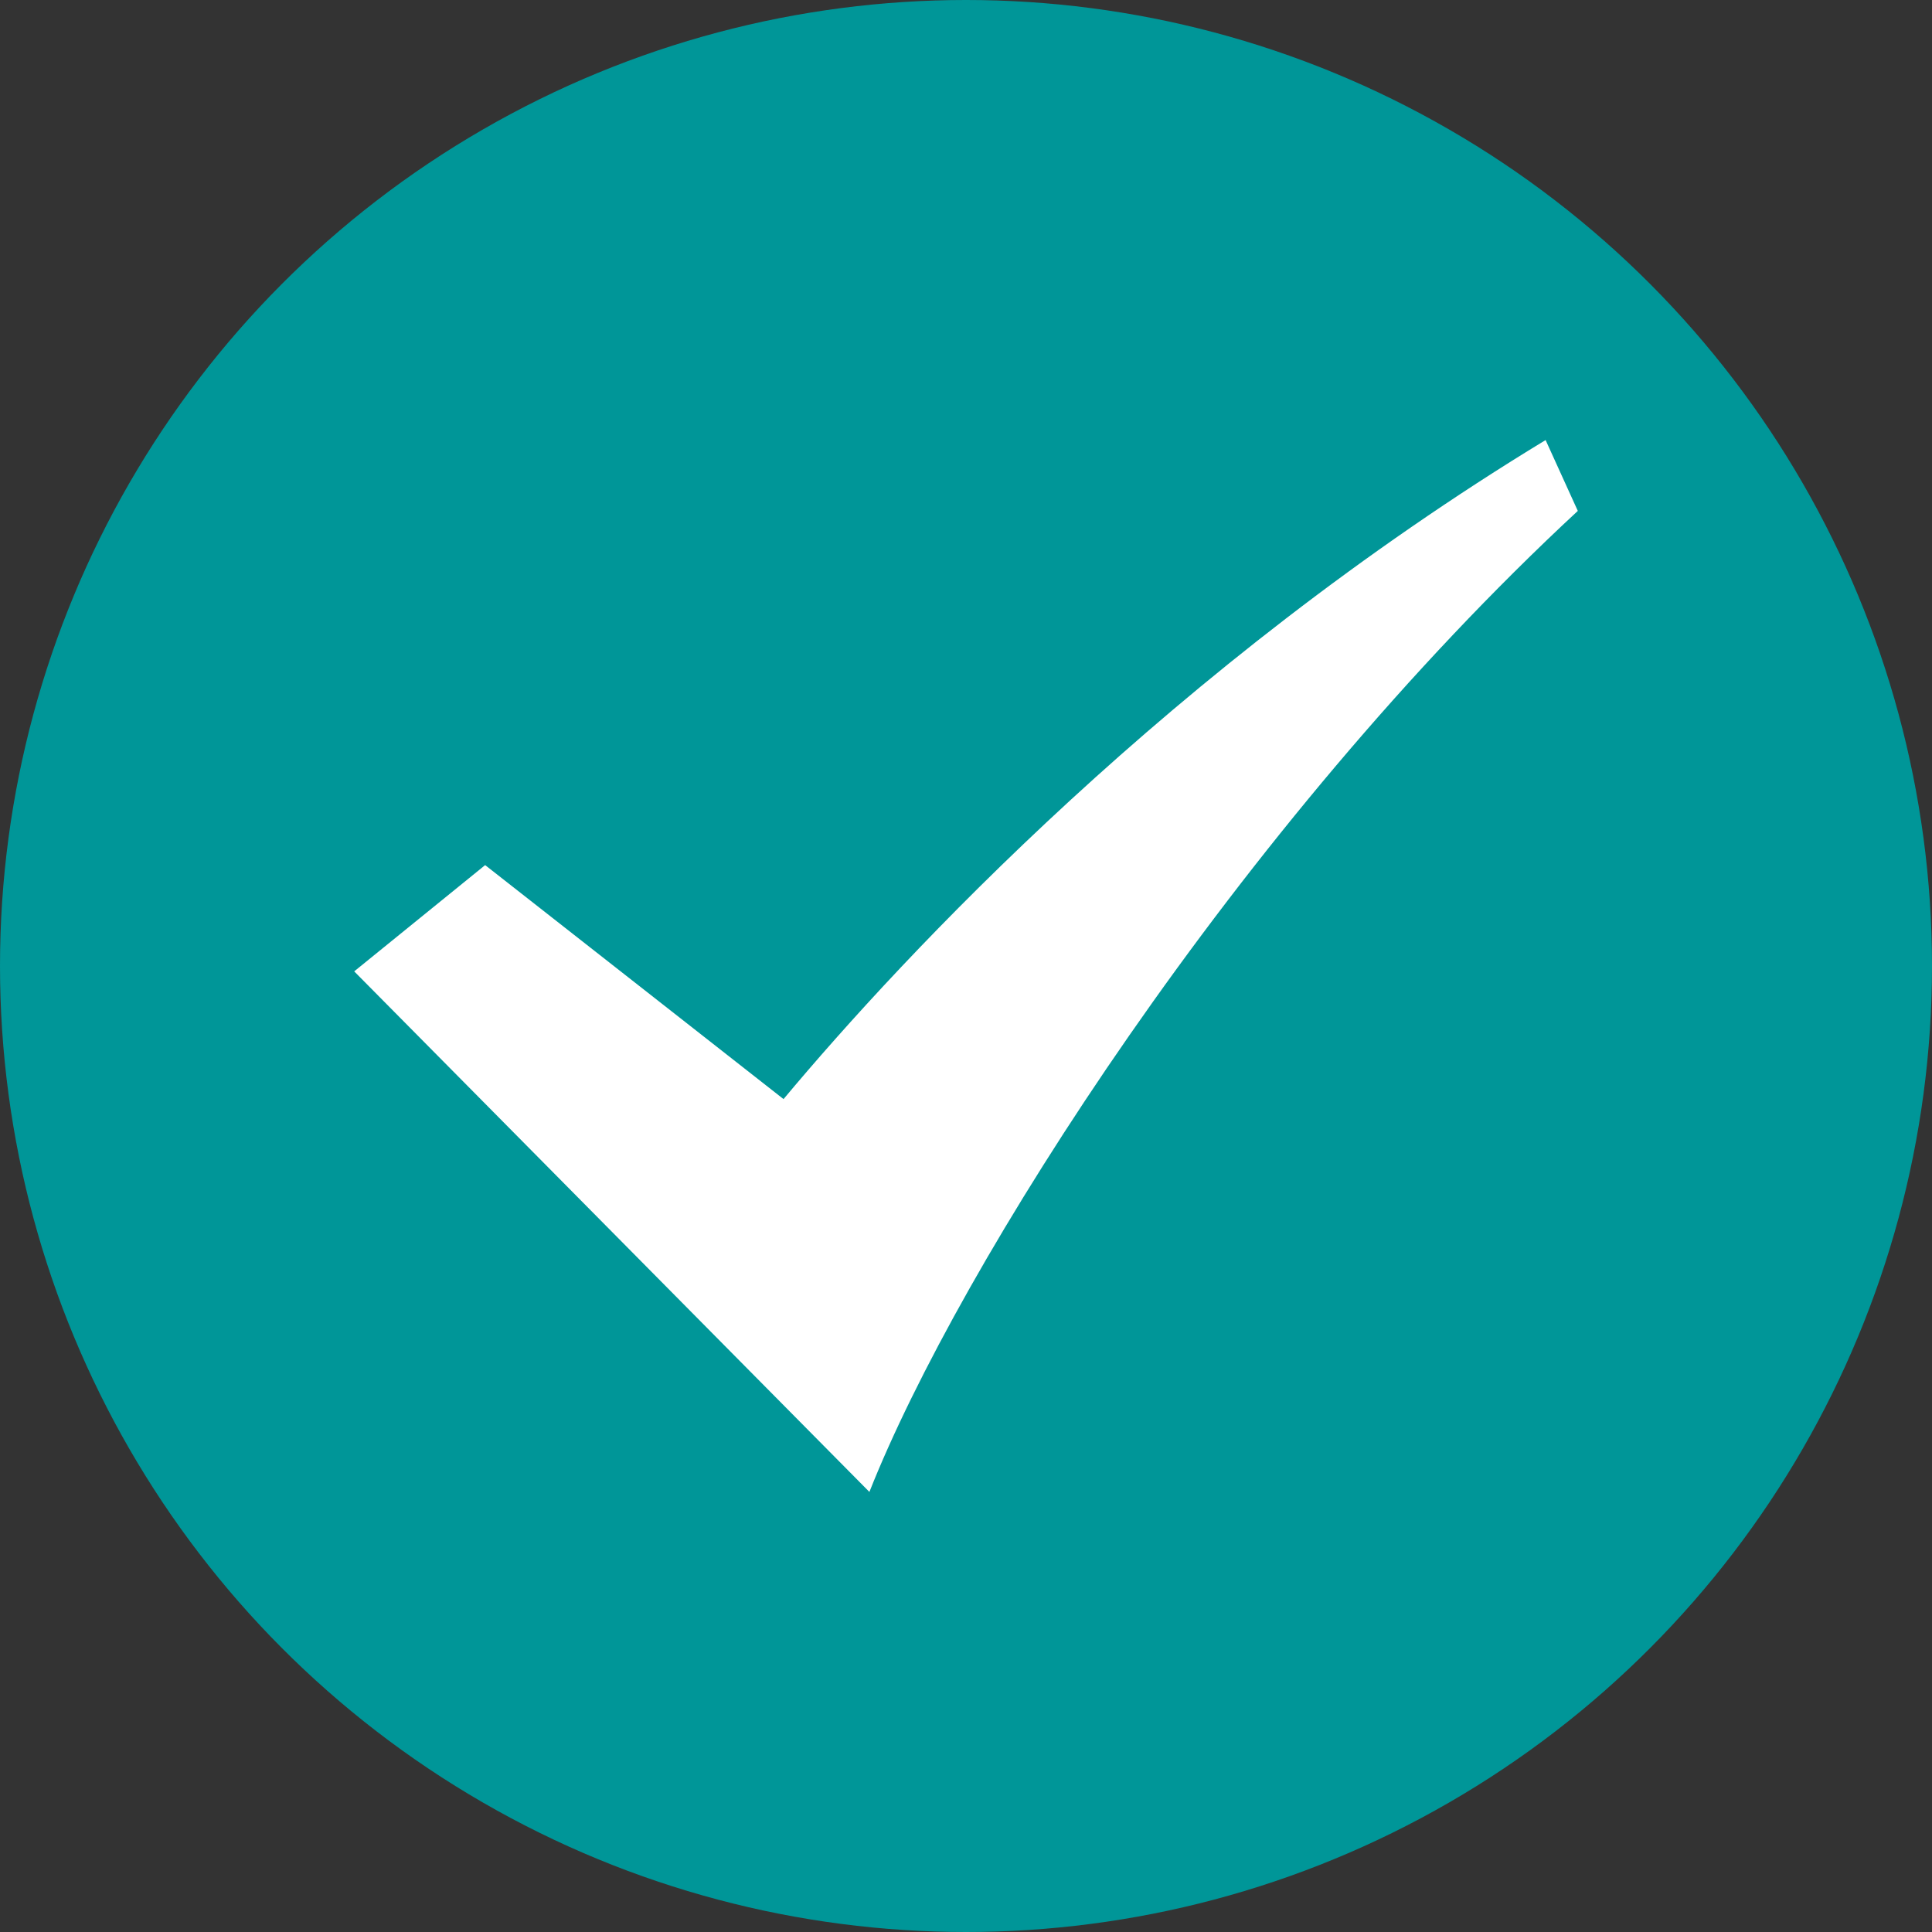 <svg xmlns="http://www.w3.org/2000/svg" width="18" height="18"><rect width="100%" height="100%" fill="#333333" stroke="none"/><circle fill="#009698" cx="9" cy="9" r="9"/><path fill="#fff" d="M14.4 4.1c-3.46 2.1-5.98 4.8-7.1 6.14l-2.78-2.18-1.22.99 4.8 4.85c.83-2.1 3.43-6.2 6.6-9.14l-.3-.66z"/></svg>